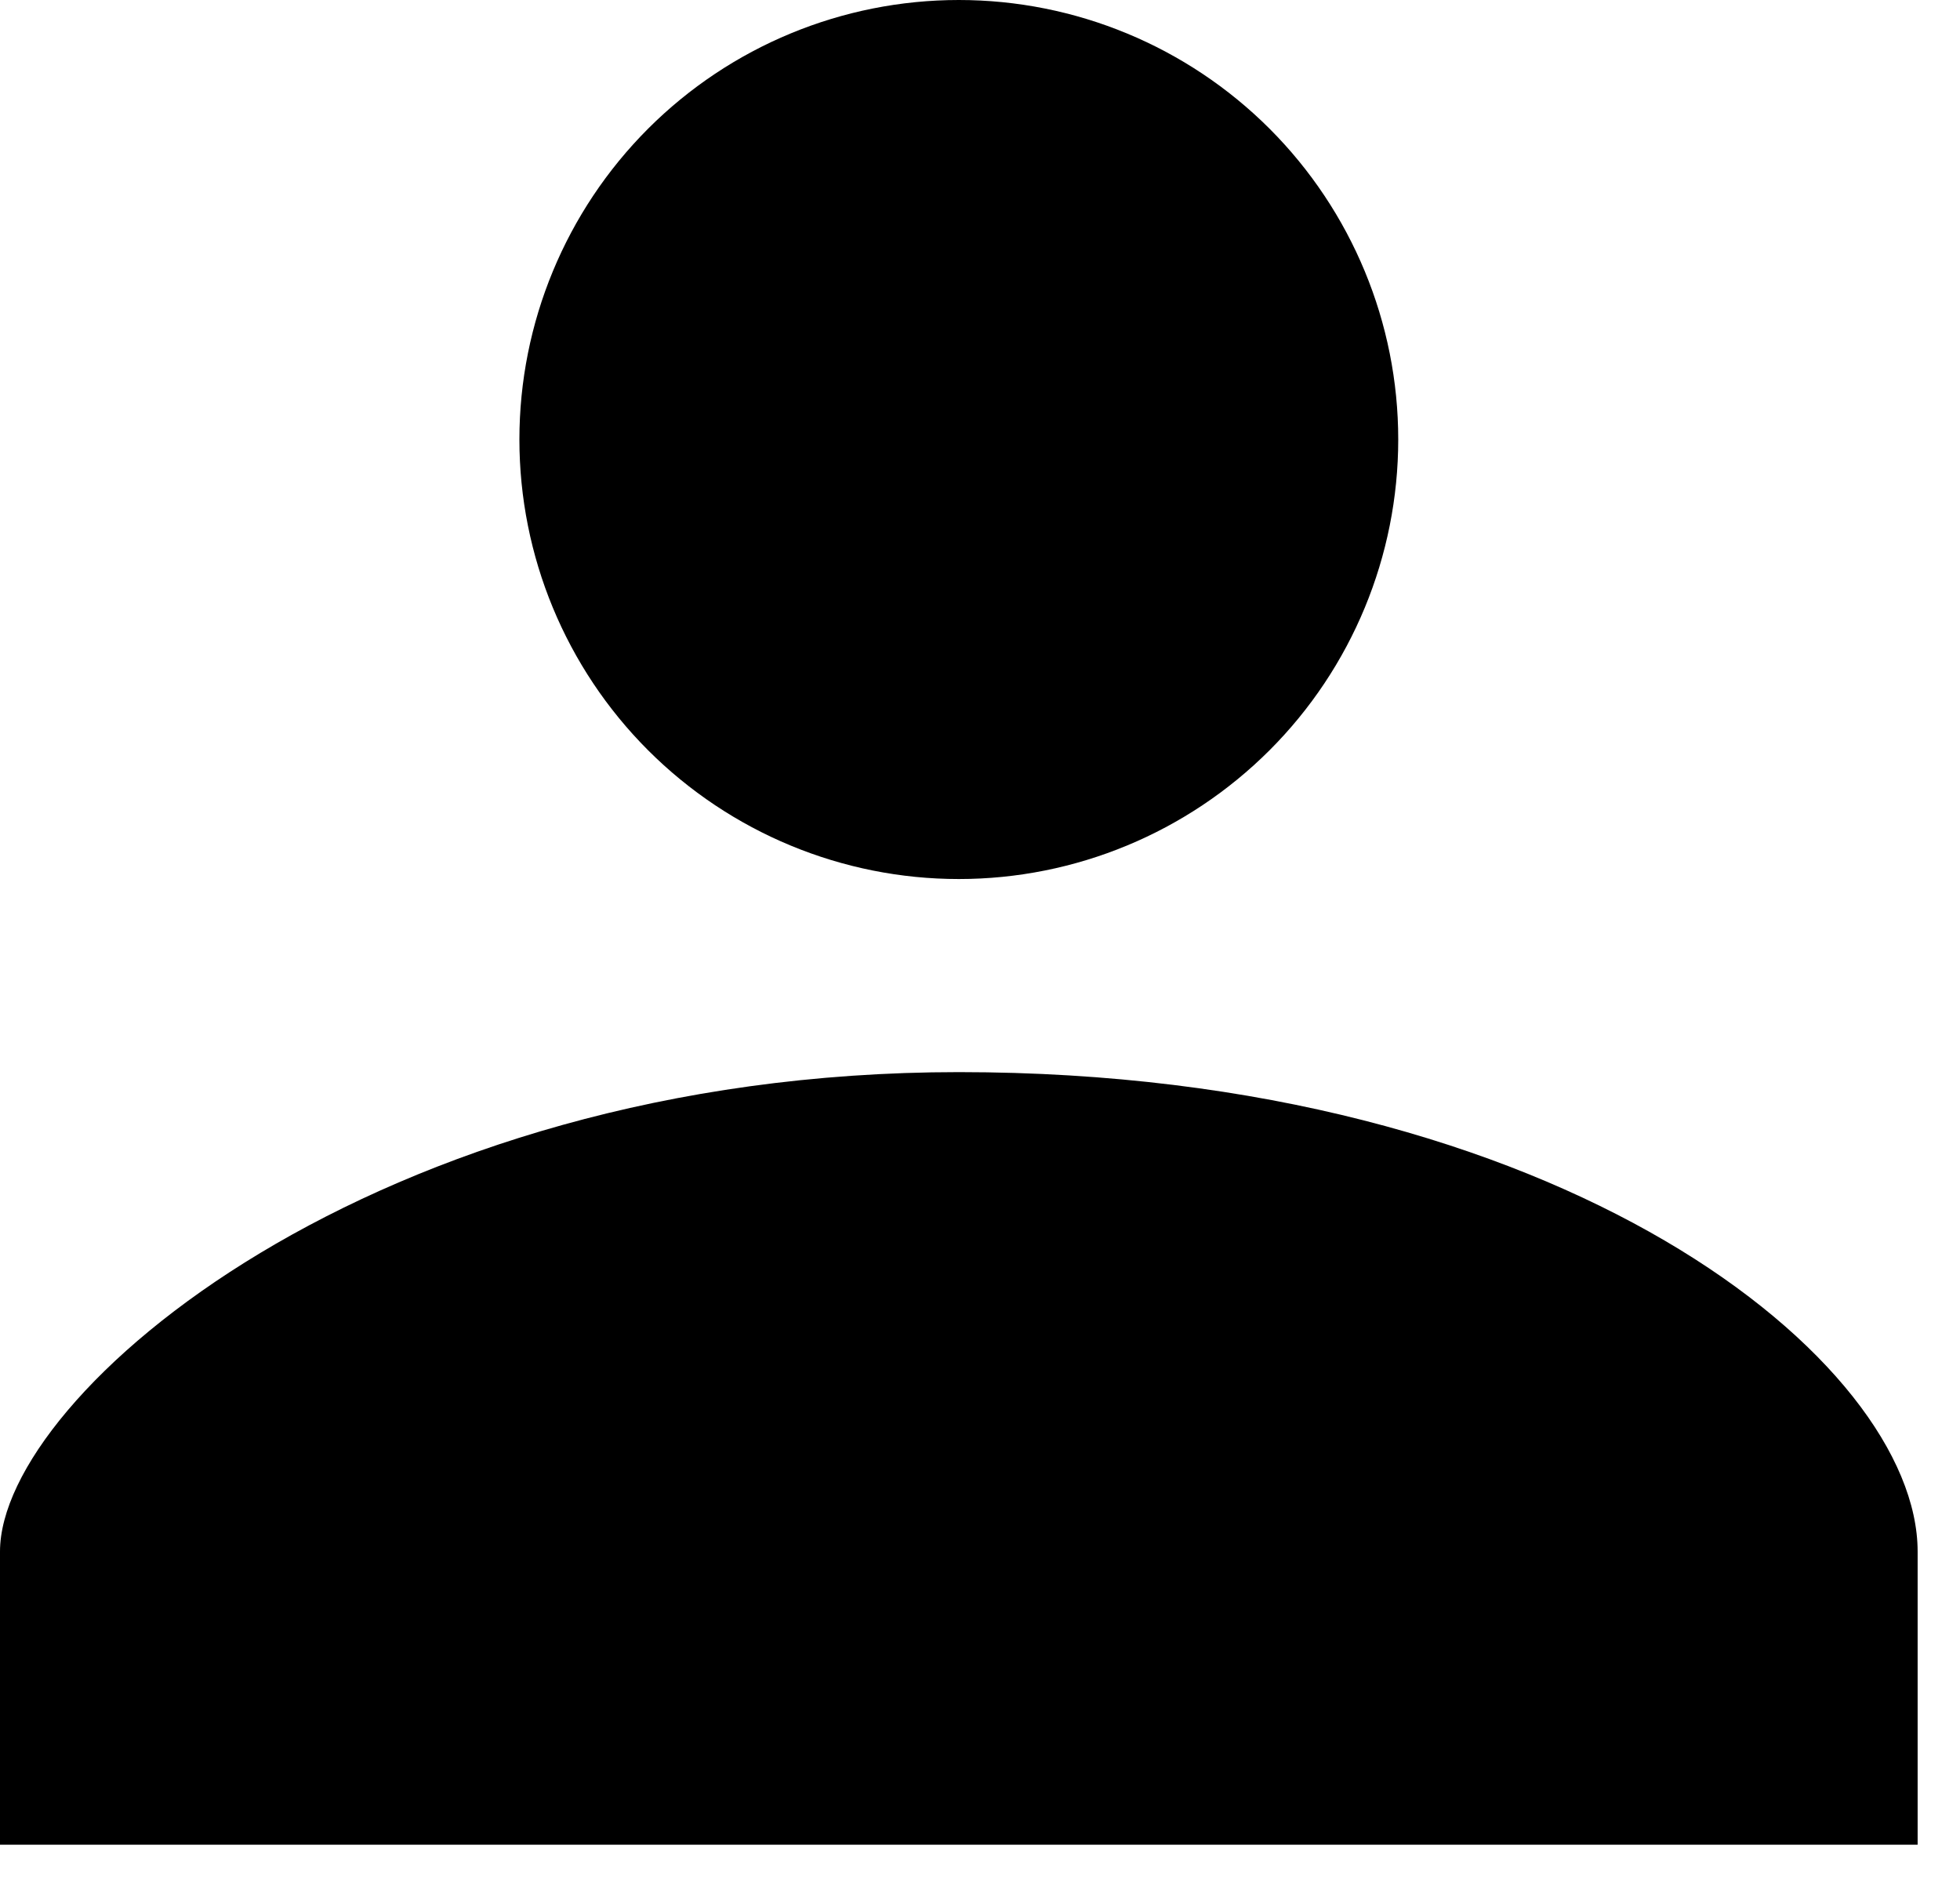 <svg width="26" height="25" viewBox="0 0 26 25" fill="none" xmlns="http://www.w3.org/2000/svg">
<path d="M12.719 11.659C14.265 11.659 15.747 11.044 16.841 9.951C17.934 8.858 18.548 7.375 18.548 5.829C18.548 4.283 17.934 2.801 16.841 1.707C15.747 0.614 14.265 0 12.719 0C11.173 0 9.69 0.614 8.597 1.707C7.504 2.801 6.89 4.283 6.89 5.829C6.89 7.375 7.504 8.858 8.597 9.951C9.69 11.044 11.173 11.659 12.719 11.659ZM12.719 14.22C4.968 14.22 0 18.497 0 20.579V24.467H25.438V20.579C25.438 18.061 20.734 14.22 12.719 14.22Z" fill="black"/>
</svg>
